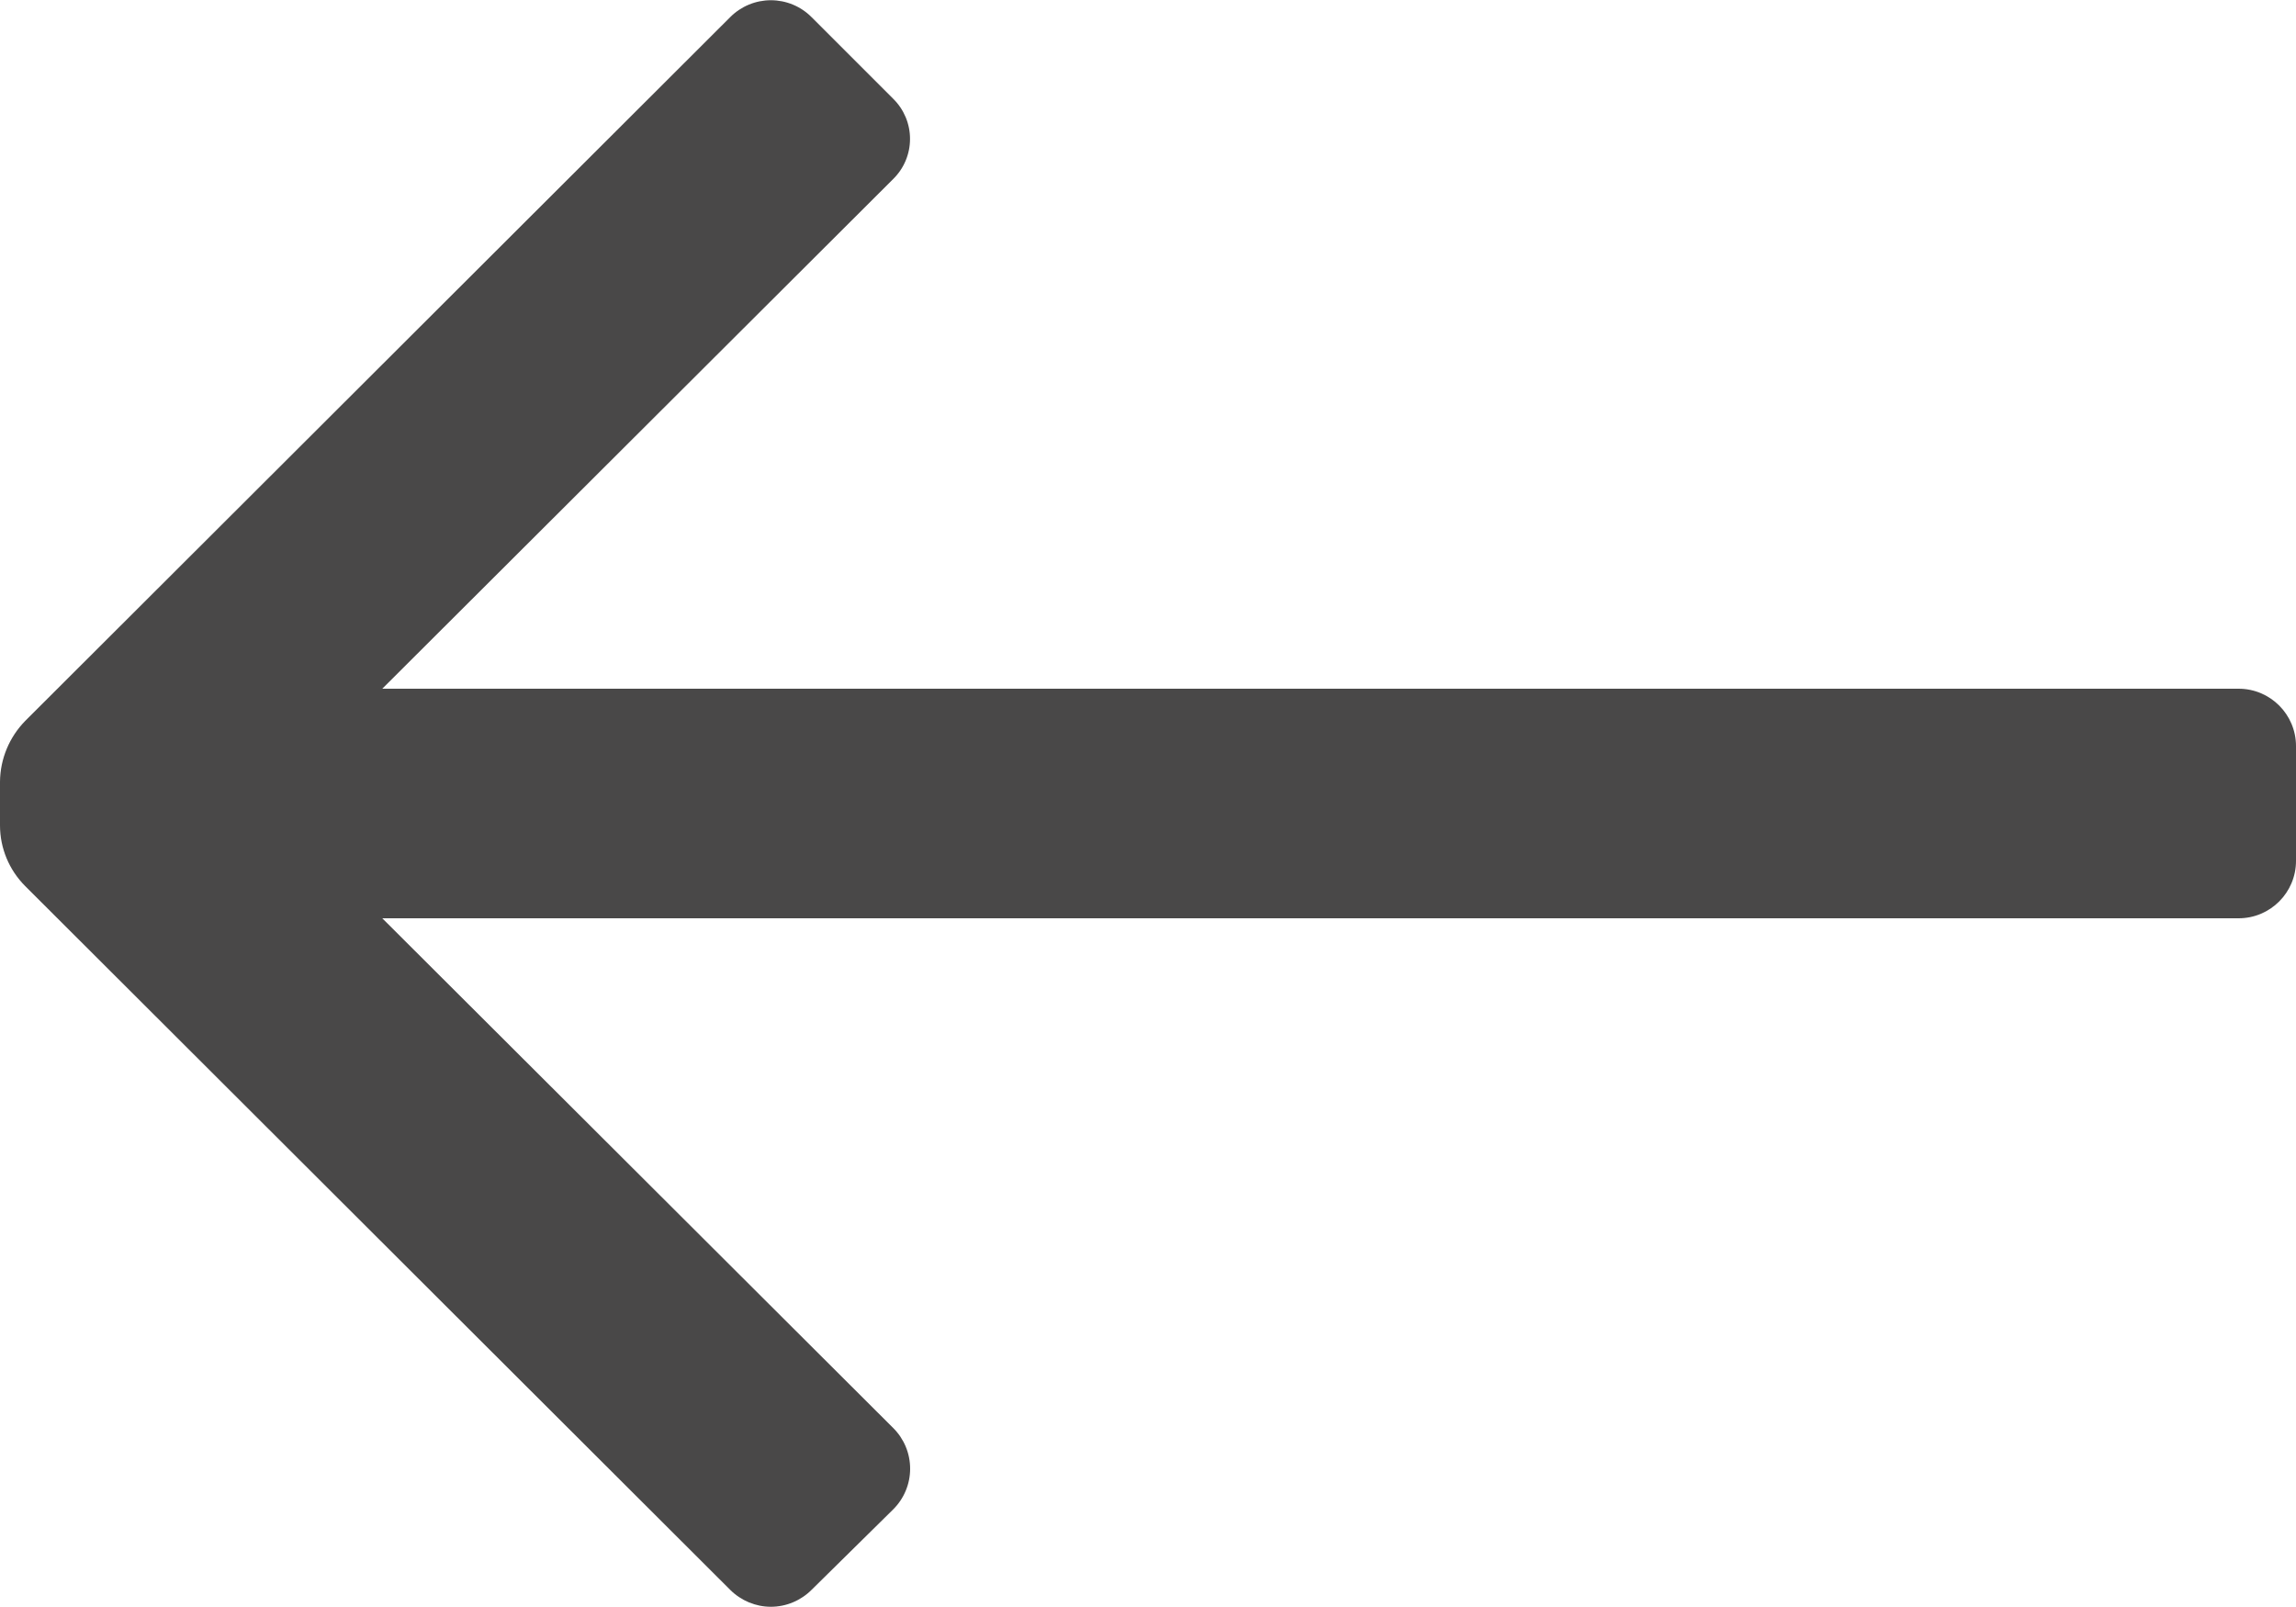 <svg width="20" height="14" viewBox="0 0 20 14" fill="none" xmlns="http://www.w3.org/2000/svg">
<path opacity="0.8" fill-rule="evenodd" clip-rule="evenodd" d="M20 6.5V7.5C20 7.776 19.776 8 19.5 8H3.33L7.78 12.44C7.875 12.534 7.928 12.662 7.928 12.795C7.928 12.928 7.875 13.056 7.78 13.15L7.07 13.85C6.976 13.944 6.848 13.998 6.715 13.998C6.582 13.998 6.454 13.944 6.36 13.85L0.22 7.72C0.079 7.579 0 7.389 0 7.19V6.81C0.002 6.611 0.081 6.422 0.22 6.28L6.36 0.15C6.454 0.055 6.582 0.002 6.715 0.002C6.848 0.002 6.976 0.055 7.07 0.15L7.78 0.86C7.874 0.952 7.927 1.078 7.927 1.21C7.927 1.342 7.874 1.468 7.78 1.56L3.33 6H19.5C19.776 6 20 6.224 20 6.5Z" fill="#1C1B1B"/>
</svg>
